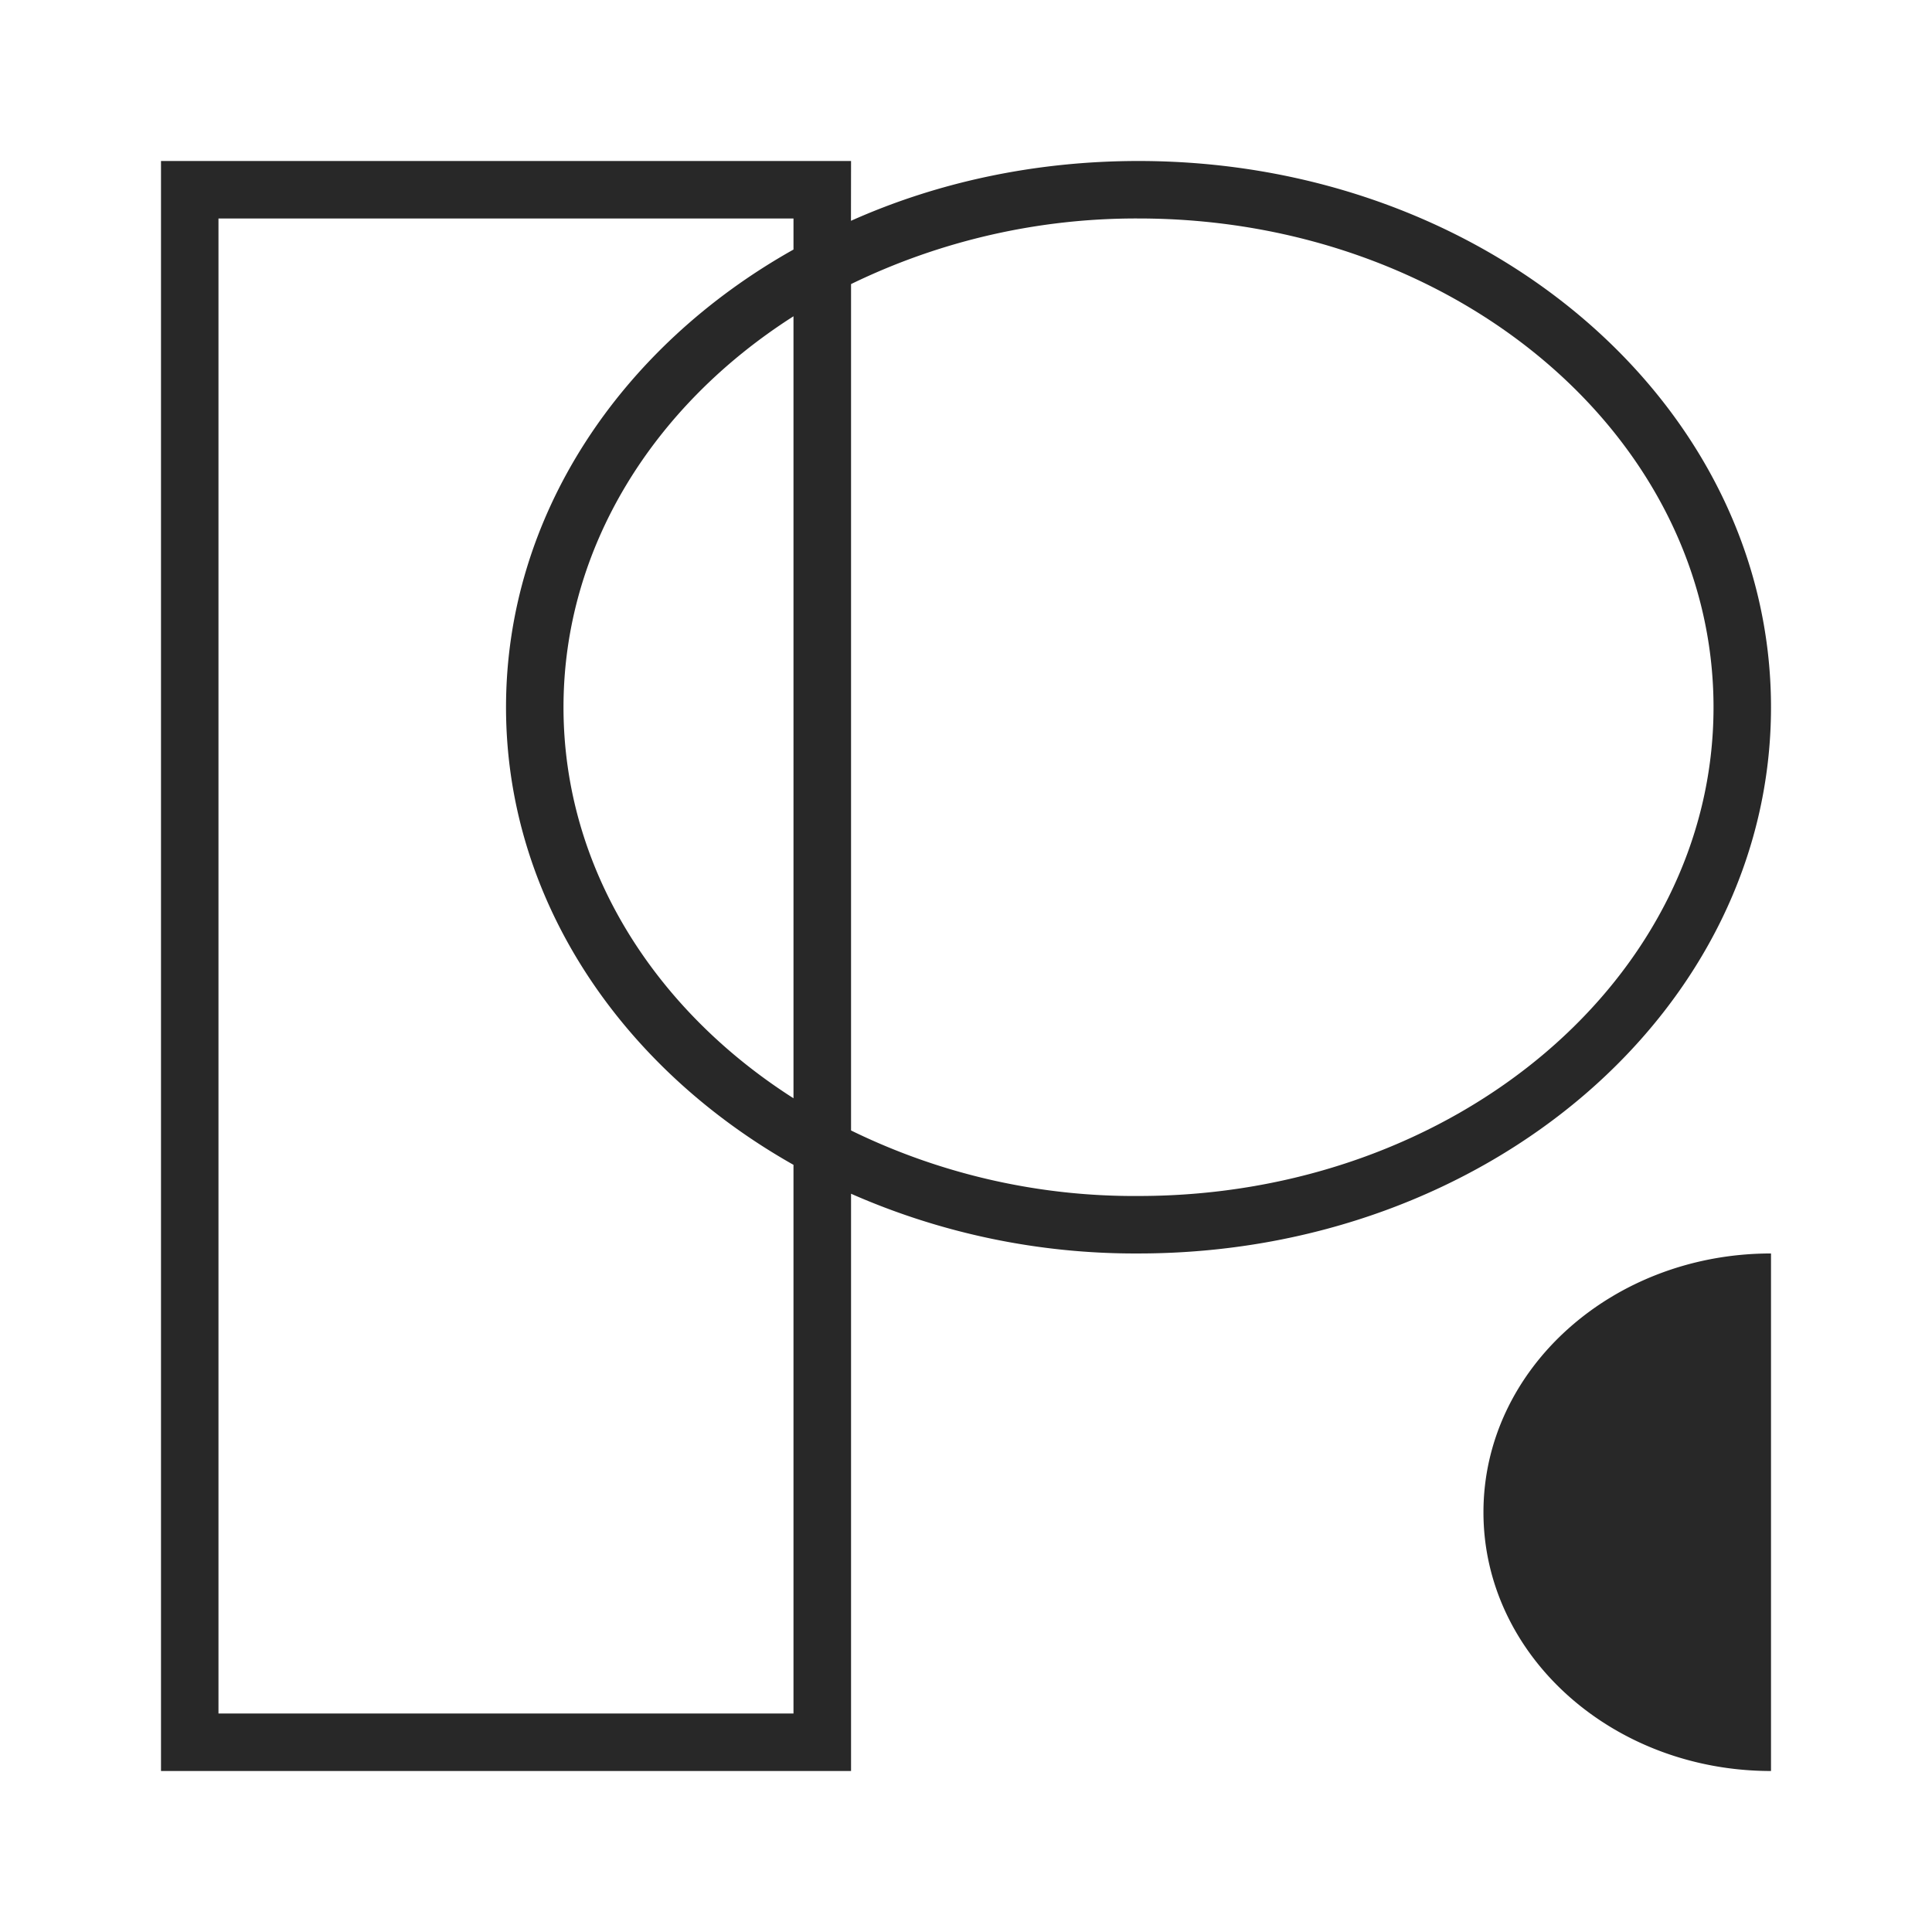 <svg xmlns="http://www.w3.org/2000/svg" width="24" height="24" fill="none" viewBox="0 0 24 24">
    <path fill="#282828" fill-rule="evenodd" d="M10.572 2H2v20h8.572v-7.171a8.75 8.75 0 0 0 3.57.742c4.344 0 7.858-3.035 7.858-6.785S18.486 2 14.143 2c-1.286 0-2.5.264-3.572.743zm3.57 12.857a8 8 0 0 1-3.57-.814V3.529a8.1 8.1 0 0 1 3.57-.815c3.944 0 7.144 2.715 7.144 6.072s-3.2 6.071-7.143 6.071M7 8.786c0 1.986 1.121 3.75 2.857 4.857V3.929C8.121 5.036 7 6.8 7 8.786m-.714 0c0-2.379 1.421-4.479 3.571-5.686v-.386H2.714v18.572h7.143V14.47c-2.15-1.214-3.571-3.307-3.571-5.685M22 15.572V22c-1.971 0-3.572-1.436-3.572-3.214s1.6-3.215 3.572-3.215" clip-rule="evenodd"/>
</svg>
